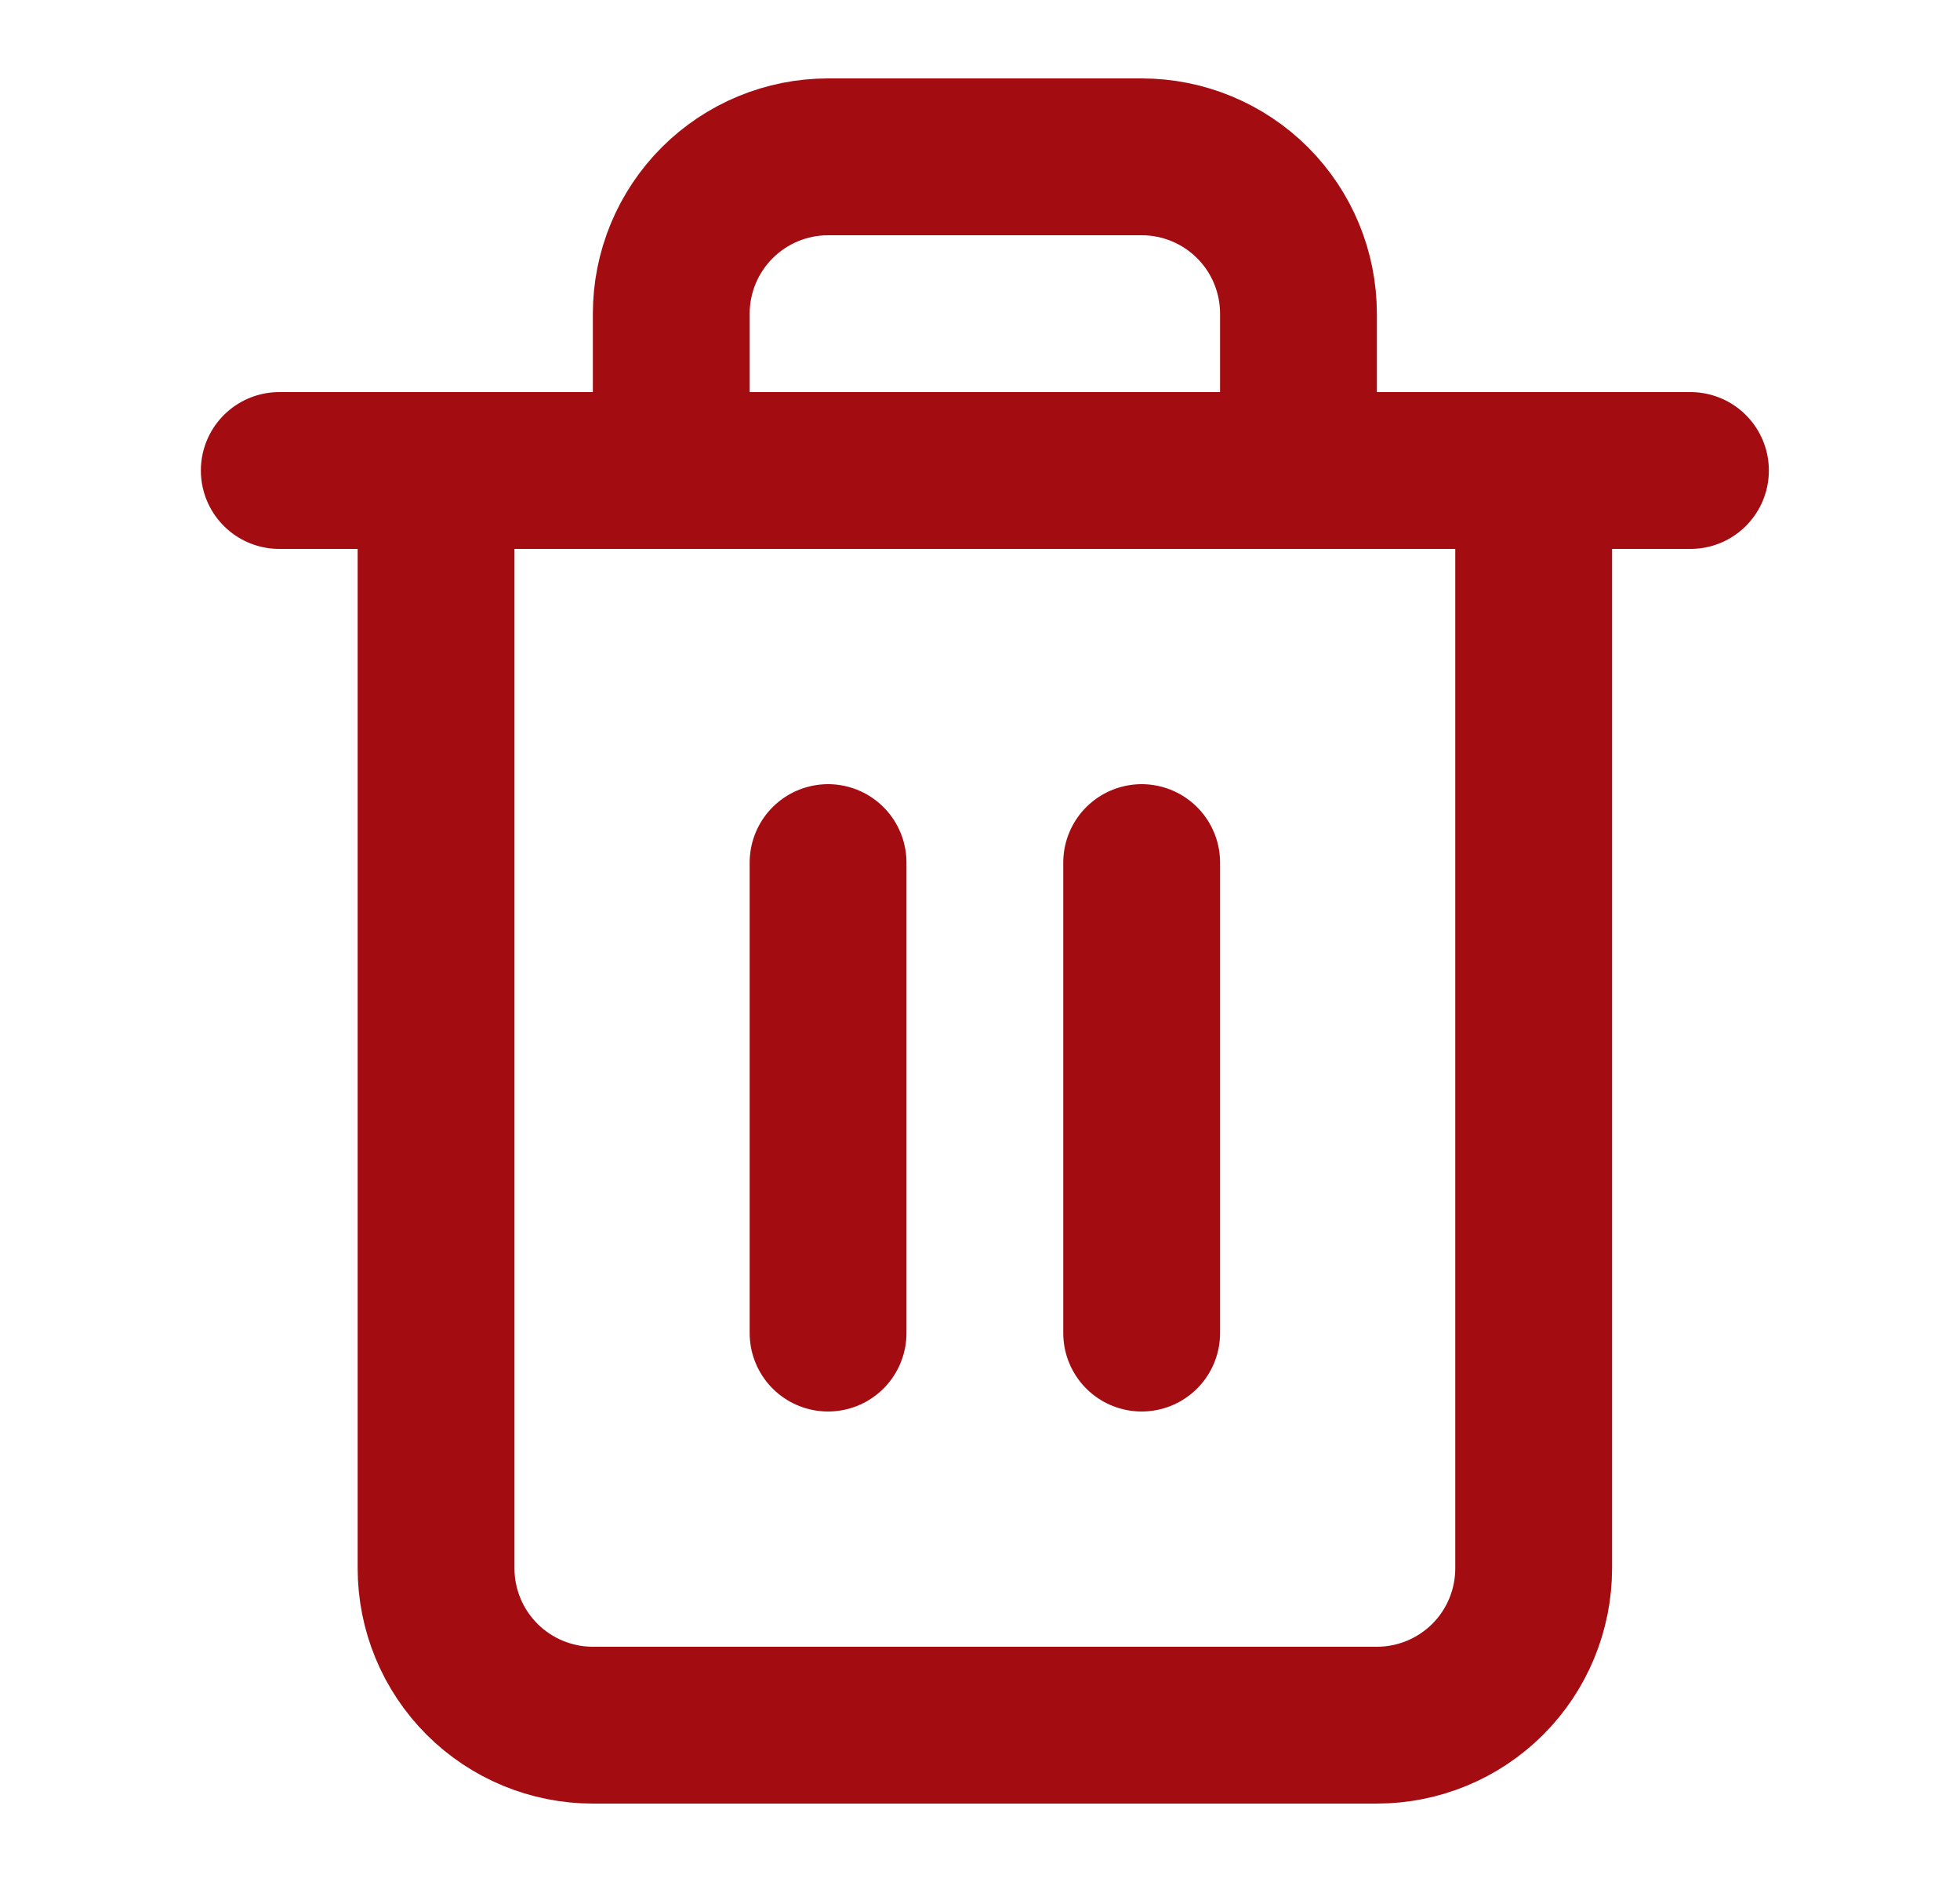 <svg width="25" height="24" viewBox="0 0 25 24" fill="none" xmlns="http://www.w3.org/2000/svg">
<path d="M3.562 6H5.562H21.562" stroke="#A30D11" stroke-width="2" stroke-linecap="round" stroke-linejoin="round"/>
<path d="M8.562 6V4C8.562 3.47 8.773 2.961 9.148 2.586C9.523 2.211 10.032 2 10.562 2H14.562C15.093 2 15.602 2.211 15.977 2.586C16.352 2.961 16.562 3.47 16.562 4V6M19.562 6V20C19.562 20.53 19.352 21.039 18.977 21.414C18.602 21.789 18.093 22 17.562 22H7.562C7.032 22 6.523 21.789 6.148 21.414C5.773 21.039 5.562 20.53 5.562 20V6H19.562Z" stroke="#A30D11" stroke-width="2" stroke-linecap="round" stroke-linejoin="round"/>
<path d="M10.562 11V17" stroke="#A30D11" stroke-width="2" stroke-linecap="round" stroke-linejoin="round"/>
<path d="M14.562 11V17" stroke="#A30D11" stroke-width="2" stroke-linecap="round" stroke-linejoin="round"/>
</svg>
